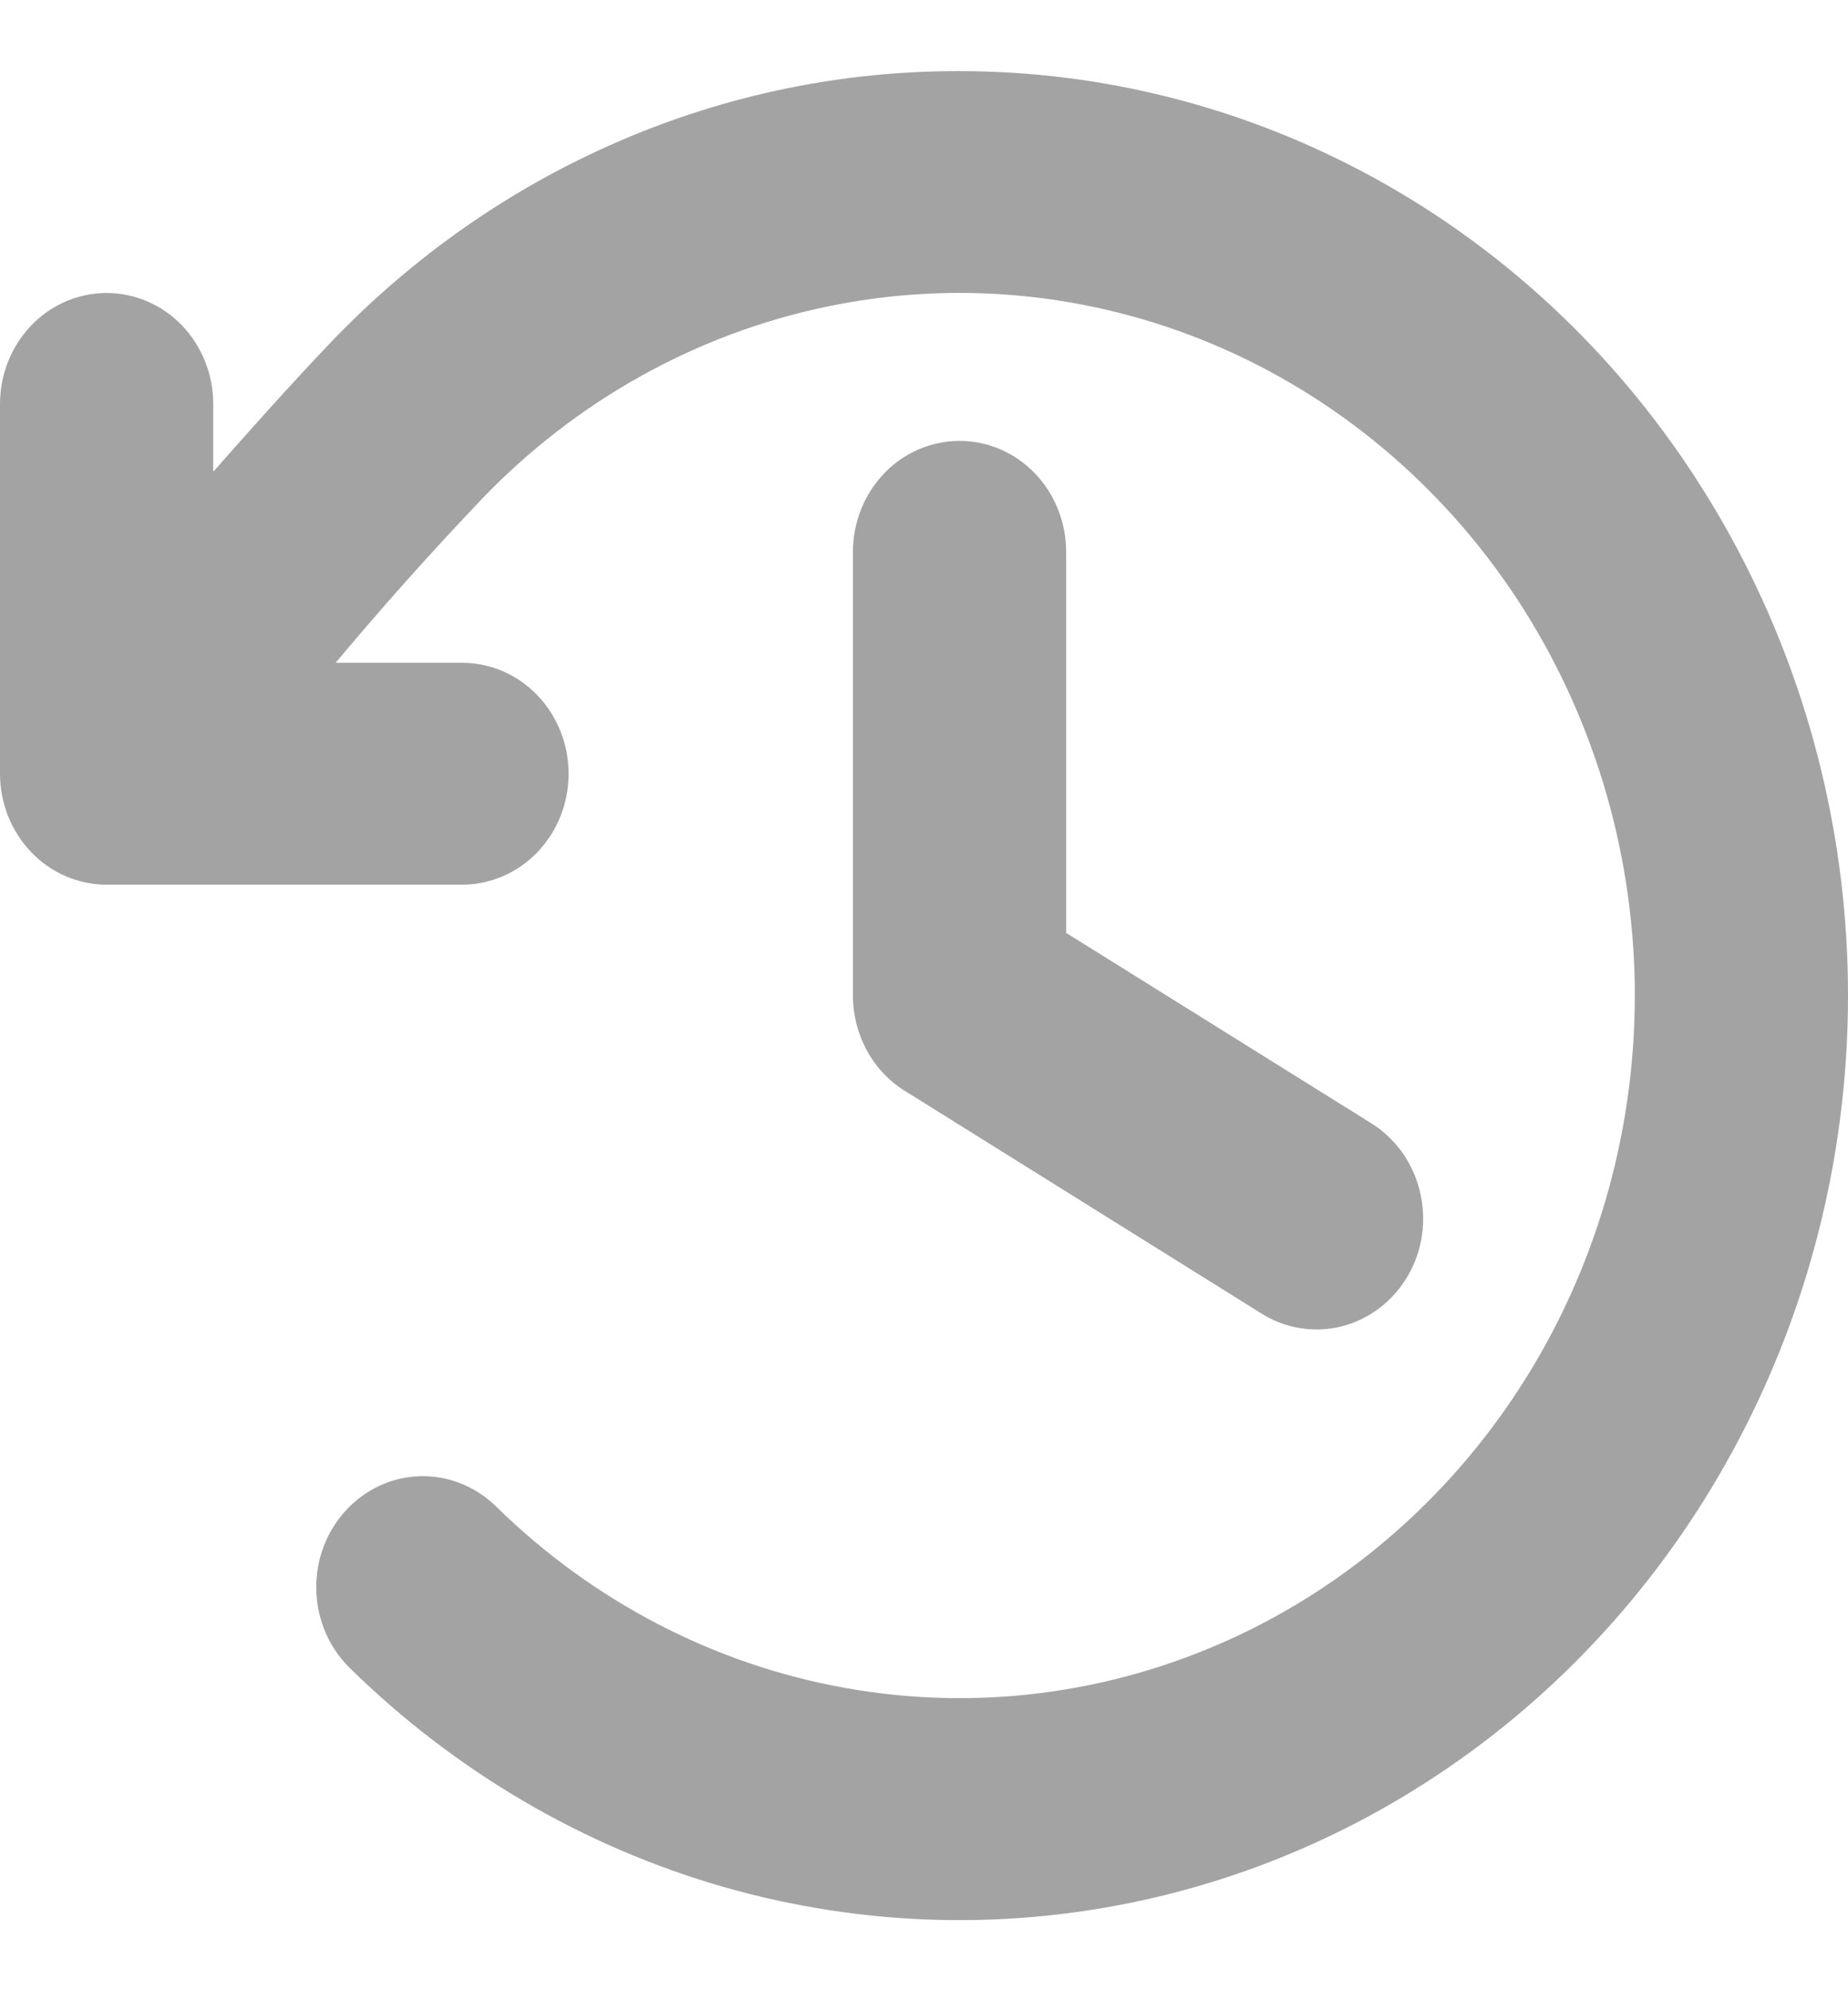 <svg width="13" height="14" viewBox="0 0 13 14" fill="none" xmlns="http://www.w3.org/2000/svg">
<path d="M7.5 3.88V6.559L9.636 7.891C9.722 7.943 9.797 8.012 9.858 8.094C9.918 8.177 9.962 8.271 9.987 8.371C10.012 8.471 10.018 8.576 10.004 8.678C9.99 8.781 9.956 8.88 9.905 8.968C9.853 9.057 9.786 9.135 9.705 9.196C9.625 9.257 9.534 9.301 9.437 9.326C9.34 9.35 9.24 9.354 9.141 9.337C9.043 9.321 8.949 9.284 8.864 9.229L6.364 7.669C6.253 7.6 6.161 7.502 6.097 7.384C6.034 7.267 6 7.135 6 7V3.88C6 3.673 6.079 3.475 6.22 3.328C6.36 3.182 6.551 3.1 6.75 3.1C6.949 3.1 7.14 3.182 7.28 3.328C7.421 3.475 7.5 3.673 7.5 3.88ZM6.75 0.5C5.928 0.498 5.114 0.665 4.355 0.993C3.596 1.32 2.907 1.801 2.327 2.407C2.034 2.715 1.765 3.016 1.5 3.317V2.84C1.5 2.633 1.421 2.435 1.28 2.288C1.14 2.142 0.949 2.06 0.75 2.06C0.551 2.06 0.36 2.142 0.22 2.288C0.079 2.435 0 2.633 0 2.84V5.44C0 5.647 0.079 5.845 0.22 5.992C0.36 6.138 0.551 6.22 0.75 6.22H3.25C3.449 6.22 3.64 6.138 3.78 5.992C3.921 5.845 4 5.647 4 5.44C4 5.233 3.921 5.035 3.78 4.888C3.64 4.742 3.449 4.66 3.25 4.66H2.361C2.687 4.27 3.023 3.894 3.391 3.507C4.051 2.82 4.891 2.351 5.806 2.158C6.721 1.965 7.671 2.057 8.536 2.422C9.401 2.787 10.144 3.409 10.671 4.21C11.198 5.012 11.486 5.957 11.5 6.928C11.513 7.899 11.252 8.852 10.747 9.669C10.242 10.486 9.517 11.13 8.663 11.521C7.808 11.912 6.862 12.033 5.942 11.867C5.022 11.702 4.169 11.258 3.49 10.592C3.345 10.45 3.152 10.373 2.953 10.379C2.754 10.385 2.566 10.473 2.429 10.624C2.293 10.774 2.219 10.975 2.225 11.182C2.231 11.389 2.315 11.585 2.46 11.727C3.202 12.455 4.104 12.983 5.087 13.266C6.071 13.548 7.106 13.576 8.102 13.346C9.098 13.117 10.025 12.637 10.802 11.949C11.578 11.262 12.181 10.386 12.558 9.401C12.935 8.415 13.074 7.348 12.963 6.293C12.852 5.238 12.494 4.228 11.921 3.35C11.349 2.472 10.578 1.753 9.676 1.256C8.775 0.76 7.77 0.5 6.75 0.5Z" fill="#A3A3A3"/>
</svg>
